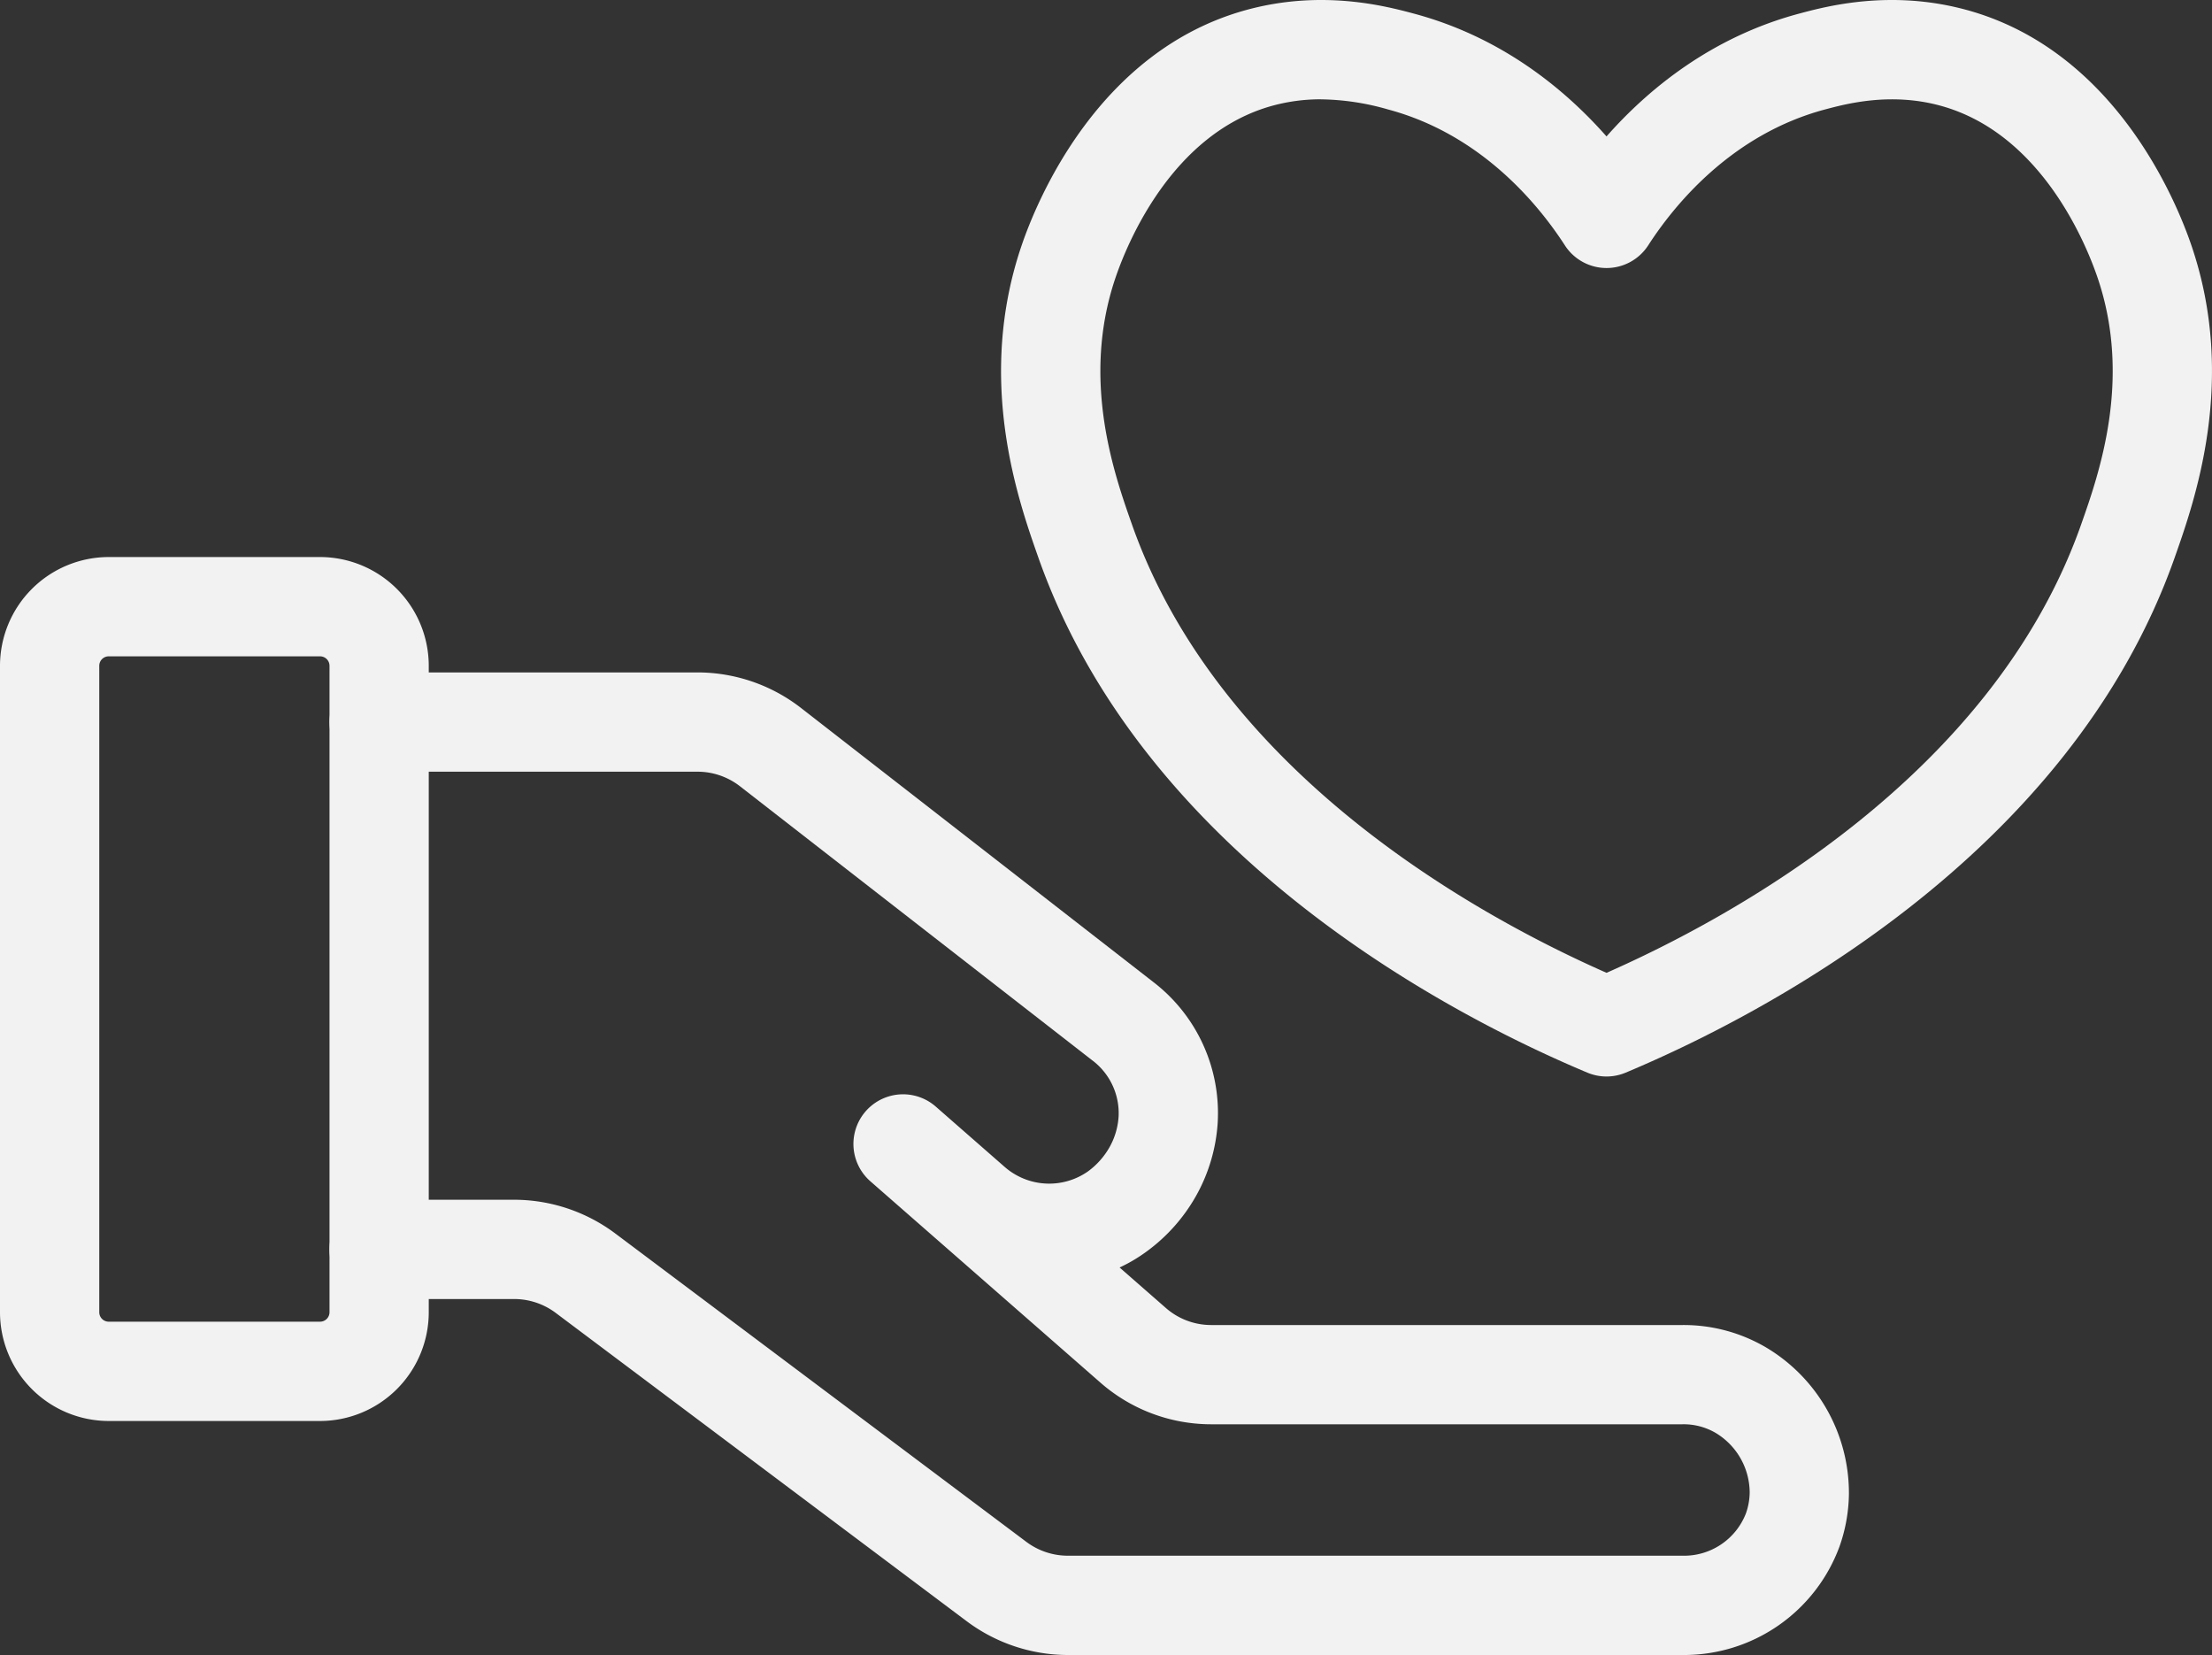 <svg xmlns="http://www.w3.org/2000/svg" width="337.139" height="252.181" viewBox="0 0 337.139 252.181">
  <rect x="0" y="0" width="337.139" height="252.181" fill="#333333" stroke="none"/>
  <g id="Group_1" data-name="Group 1" transform="translate(0 0)">
    <path id="Path_1" data-name="Path 1" d="M48.779,216.523H16.57A16.589,16.589,0,0,1,0,199.952v-98.5A16.589,16.589,0,0,1,16.57,84.879H48.779a16.589,16.589,0,0,1,16.57,16.571v98.5A16.589,16.589,0,0,1,48.779,216.523ZM16.57,100.008a1.444,1.444,0,0,0-1.442,1.442v98.5a1.444,1.444,0,0,0,1.442,1.442H48.779a1.444,1.444,0,0,0,1.443-1.442v-98.5a1.444,1.444,0,0,0-1.443-1.442Z" fill="#f3f2f2"/>
    <path id="Path_2" data-name="Path 2" d="M256.417,252.181H162.742a25.782,25.782,0,0,1-15.372-5.125L84.681,200.039a10.563,10.563,0,0,0-6.3-2.1h-20.6a7.564,7.564,0,0,1,0-15.129h20.6a25.785,25.785,0,0,1,15.372,5.124l62.69,47.017a10.552,10.552,0,0,0,6.295,2.1h93.675a10.121,10.121,0,0,0,9.692-6.453,9.9,9.9,0,0,0,.571-3.164,10.655,10.655,0,0,0-5.284-9.151,9.677,9.677,0,0,0-5-1.259H184.6a25.617,25.617,0,0,1-16.871-6.339l-24.617-21.54-.063-.055L132.658,180a7.564,7.564,0,0,1,9.962-11.385h0l10.434,9.13a10.309,10.309,0,0,0,12.715.784,11.681,11.681,0,0,0,3.4-3.837,10.91,10.91,0,0,0,1.324-4.61,10.073,10.073,0,0,0-4.052-8.541l-53.671-41.744a10.543,10.543,0,0,0-6.442-2.21H57.786a7.564,7.564,0,1,1,0-15.128h48.546a25.74,25.74,0,0,1,15.73,5.4L175.734,149.6a25.176,25.176,0,0,1,9.858,21.5,26.1,26.1,0,0,1-3.15,10.857,26.685,26.685,0,0,1-7.755,8.792,24.237,24.237,0,0,1-4.043,2.386l7.048,6.167a10.486,10.486,0,0,0,6.909,2.6h71.8a24.76,24.76,0,0,1,12.8,3.43,25.824,25.824,0,0,1,12.6,22.32,24.96,24.96,0,0,1-1.438,8.006A25.265,25.265,0,0,1,256.417,252.181Z" fill="#f3f2f2"/>
    <path id="Path_3" data-name="Path 3" d="M244.857,164.031a7.557,7.557,0,0,1-2.922-.588c-19.764-8.278-67.481-32.5-83.688-78.522-3.083-8.752-9.5-26.965-2.579-47.4C158,30.632,167.369,7.682,190,1.507c11.556-3.152,21.3-.554,25.455.555,13.428,3.582,23.069,11.549,29.4,18.725,6.332-7.176,15.972-15.142,29.4-18.725,4.161-1.109,13.9-3.707,25.456-.555,22.636,6.176,32,29.126,34.332,36.013,6.919,20.434.505,38.648-2.578,47.4-16.208,46.021-63.925,70.244-83.688,78.522A7.558,7.558,0,0,1,244.857,164.031Zm-43.512-148.9a27.89,27.89,0,0,0-7.362.966C178.556,20.311,171.725,37.272,170,42.37c-5.244,15.488-.2,29.824,2.518,37.525,13.472,38.254,53.044,59.83,72.341,68.338,19.3-8.508,58.869-30.085,72.342-68.337,2.712-7.7,7.761-22.039,2.517-37.526-1.726-5.1-8.554-22.059-23.984-26.268-7.614-2.078-14.342-.285-17.575.577-14.275,3.809-23.009,14.6-26.945,20.7a7.564,7.564,0,0,1-12.709,0c-3.937-6.095-12.672-16.89-26.946-20.7A38.457,38.457,0,0,0,201.345,15.136Z" fill="#f3f2f2"/>
  </g>
</svg>
